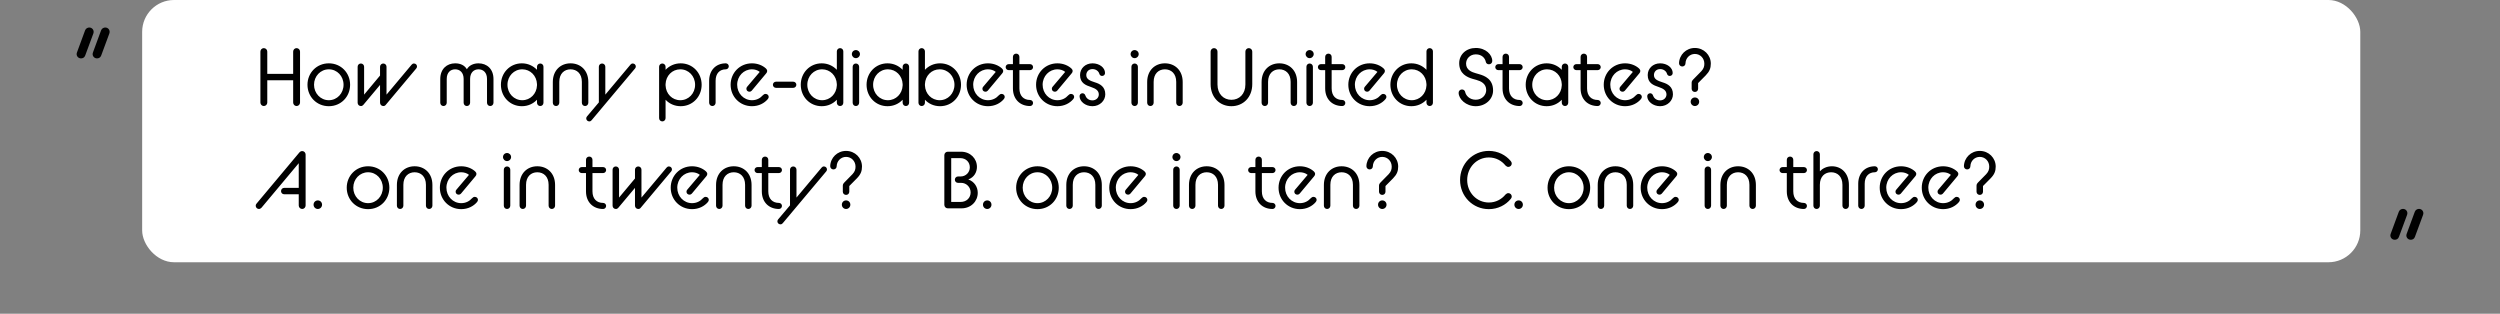 <svg width="1020" height="128" viewBox="0 0 1020 128" fill="none" xmlns="http://www.w3.org/2000/svg">
<rect x="0" y="0" width="1020" height="128" fill="#808080" stroke="none"/>
<rect x="58" width="905" height="107" rx="13" fill="white"/>
<path d="M106.244 41.845C106.244 42.604 106.871 43.264 107.63 43.264C108.422 43.264 109.049 42.604 109.049 41.845V32.737H119.609V41.845C119.609 42.604 120.236 43.264 120.995 43.264C121.787 43.264 122.414 42.604 122.414 41.845V21.055C122.414 20.263 121.787 19.636 120.995 19.636C120.236 19.636 119.609 20.263 119.609 21.055V30.13H109.049V21.055C109.049 20.263 108.422 19.636 107.63 19.636C106.871 19.636 106.244 20.263 106.244 21.055V41.845ZM134.162 43.33C139.112 43.33 142.841 39.469 142.841 34.585C142.841 29.701 139.112 25.84 134.162 25.84C129.212 25.84 125.45 29.701 125.45 34.585C125.45 39.469 129.212 43.33 134.162 43.33ZM134.162 40.888C130.763 40.888 128.123 38.05 128.123 34.585C128.123 31.087 130.763 28.282 134.162 28.282C137.561 28.282 140.168 31.087 140.168 34.585C140.168 38.05 137.561 40.888 134.162 40.888ZM147.236 43.264C147.665 43.264 147.929 43.132 148.226 42.802L155.057 34.651V41.911C155.057 42.67 155.651 43.264 156.377 43.264C156.806 43.264 157.103 43.132 157.367 42.802L169.841 27.919C170.039 27.688 170.138 27.391 170.138 27.127C170.138 26.434 169.61 25.906 168.884 25.906C168.521 25.906 168.224 26.071 167.96 26.368L157.697 38.611V27.226C157.697 26.5 157.136 25.906 156.377 25.906C155.651 25.906 155.057 26.5 155.057 27.226V30.823L148.556 38.611V27.226C148.556 26.5 147.962 25.906 147.236 25.906C146.477 25.906 145.916 26.5 145.916 27.226V41.911C145.916 42.67 146.477 43.264 147.236 43.264ZM179.626 41.911C179.626 42.67 180.187 43.264 180.946 43.264C181.672 43.264 182.266 42.67 182.266 41.911V32.209C182.266 29.602 183.784 28.282 185.698 28.282C187.645 28.282 189.163 29.602 189.163 32.209V41.911C189.163 42.67 189.724 43.264 190.483 43.264C191.209 43.264 191.803 42.67 191.803 41.911V32.209C191.803 29.602 193.321 28.282 195.235 28.282C197.182 28.282 198.7 29.602 198.7 32.209V41.911C198.7 42.67 199.261 43.264 200.02 43.264C200.746 43.264 201.34 42.67 201.34 41.911V32.242C201.34 28.117 198.634 25.84 195.235 25.84C193.255 25.84 191.407 26.632 190.483 28.249C189.526 26.632 187.843 25.84 185.698 25.84C182.332 25.84 179.626 28.117 179.626 32.242V41.911ZM219.093 41.911C219.093 42.67 219.687 43.264 220.413 43.264C221.172 43.264 221.733 42.67 221.733 41.911V27.226C221.733 26.5 221.172 25.906 220.413 25.906C219.687 25.906 219.093 26.5 219.093 27.226V28.48C217.542 26.863 215.397 25.84 212.922 25.84C208.071 25.84 204.375 29.701 204.375 34.585C204.375 39.469 208.071 43.33 212.922 43.33C215.397 43.33 217.542 42.34 219.093 40.69V41.911ZM213.087 40.888C209.721 40.888 207.048 38.149 207.048 34.585C207.048 31.021 209.721 28.282 213.087 28.282C216.354 28.282 218.961 30.889 219.093 34.321V34.849C218.961 38.281 216.354 40.888 213.087 40.888ZM225.551 41.911C225.551 42.67 226.112 43.264 226.871 43.264C227.597 43.264 228.191 42.67 228.191 41.911V33.397C228.191 30.031 230.237 28.282 232.778 28.282C235.352 28.282 237.398 30.031 237.398 33.397V41.911C237.398 42.67 237.959 43.264 238.718 43.264C239.444 43.264 240.038 42.67 240.038 41.911V33.463C240.038 28.678 236.837 25.84 232.778 25.84C228.752 25.84 225.551 28.678 225.551 33.463V41.911ZM239.48 47.521C239.282 47.752 239.183 48.049 239.183 48.313C239.183 49.006 239.744 49.534 240.437 49.534C240.833 49.534 241.097 49.369 241.361 49.072L259.115 27.919C259.313 27.688 259.412 27.391 259.412 27.127C259.412 26.434 258.851 25.906 258.158 25.906C257.762 25.906 257.498 26.071 257.234 26.368L246.971 38.611V27.226C246.971 26.5 246.377 25.906 245.651 25.906C244.892 25.906 244.331 26.5 244.331 27.226V41.779L239.48 47.521ZM277.724 43.33C282.575 43.33 286.271 39.469 286.271 34.585C286.271 29.701 282.575 25.84 277.724 25.84C275.249 25.84 273.071 26.863 271.553 28.48V27.226C271.553 26.5 270.959 25.906 270.233 25.906C269.474 25.906 268.913 26.5 268.913 27.226V48.181C268.913 48.94 269.474 49.534 270.233 49.534C270.959 49.534 271.553 48.94 271.553 48.181V40.69C273.071 42.34 275.249 43.33 277.724 43.33ZM277.559 40.888C274.259 40.888 271.685 38.281 271.553 34.849V34.321C271.685 30.889 274.259 28.282 277.559 28.282C280.925 28.282 283.598 31.021 283.598 34.585C283.598 38.149 280.925 40.888 277.559 40.888ZM289.33 41.911C289.33 42.67 289.891 43.264 290.65 43.264C291.376 43.264 291.97 42.67 291.97 41.911V32.968C291.97 29.899 293.686 28.282 296.128 28.282C296.788 28.282 297.349 27.721 297.349 27.061C297.349 26.368 296.788 25.84 296.128 25.84C292.036 25.84 289.33 28.711 289.33 32.968V41.911ZM306.806 43.33C309.578 43.33 311.855 42.109 313.241 40.459C313.472 40.195 313.637 39.832 313.637 39.568C313.637 38.842 313.076 38.314 312.317 38.314C311.855 38.314 311.558 38.578 311.195 38.908C310.172 40.063 308.687 40.888 306.806 40.888C303.407 40.888 300.767 38.083 300.767 34.585C300.767 31.054 303.44 28.282 306.806 28.282C307.895 28.282 309.116 28.612 309.974 29.338L304.826 35.41C304.595 35.641 304.529 35.938 304.529 36.235C304.529 36.928 305.057 37.423 305.783 37.423C306.146 37.423 306.443 37.291 306.707 36.994L312.581 29.965C312.911 29.602 313.01 29.305 313.01 28.975C313.01 28.579 312.812 28.216 312.515 27.952C311.228 26.764 309.215 25.84 306.806 25.84C301.856 25.84 298.094 29.701 298.094 34.585C298.094 39.469 301.889 43.33 306.806 43.33ZM316.595 33.331C315.902 33.331 315.341 33.892 315.341 34.585C315.341 35.278 315.902 35.839 316.595 35.839H323.657C324.35 35.839 324.911 35.278 324.911 34.585C324.911 33.892 324.35 33.331 323.657 33.331H316.595ZM341.431 41.911C341.431 42.67 342.025 43.264 342.751 43.264C343.51 43.264 344.071 42.67 344.071 41.911V20.956C344.071 20.23 343.51 19.636 342.751 19.636C342.025 19.636 341.431 20.23 341.431 20.956V28.48C339.88 26.863 337.735 25.84 335.26 25.84C330.409 25.84 326.713 29.701 326.713 34.585C326.713 39.469 330.409 43.33 335.26 43.33C337.735 43.33 339.88 42.34 341.431 40.69V41.911ZM335.425 40.888C332.059 40.888 329.386 38.149 329.386 34.585C329.386 31.021 332.059 28.282 335.425 28.282C338.692 28.282 341.299 30.889 341.431 34.321V34.849C341.299 38.281 338.692 40.888 335.425 40.888ZM347.888 41.911C347.888 42.67 348.449 43.264 349.208 43.264C349.934 43.264 350.528 42.67 350.528 41.911V27.226C350.528 26.5 349.934 25.906 349.208 25.906C348.449 25.906 347.888 26.5 347.888 27.226V41.911ZM349.208 23.728C350.099 23.728 350.858 22.969 350.858 22.078C350.858 21.154 350.099 20.428 349.208 20.428C348.284 20.428 347.558 21.154 347.558 22.078C347.558 22.969 348.284 23.728 349.208 23.728ZM368.277 41.911C368.277 42.67 368.871 43.264 369.597 43.264C370.356 43.264 370.917 42.67 370.917 41.911V27.226C370.917 26.5 370.356 25.906 369.597 25.906C368.871 25.906 368.277 26.5 368.277 27.226V28.48C366.726 26.863 364.581 25.84 362.106 25.84C357.255 25.84 353.559 29.701 353.559 34.585C353.559 39.469 357.255 43.33 362.106 43.33C364.581 43.33 366.726 42.34 368.277 40.69V41.911ZM362.271 40.888C358.905 40.888 356.232 38.149 356.232 34.585C356.232 31.021 358.905 28.282 362.271 28.282C365.538 28.282 368.145 30.889 368.277 34.321V34.849C368.145 38.281 365.538 40.888 362.271 40.888ZM383.545 43.33C388.396 43.33 392.092 39.469 392.092 34.585C392.092 29.701 388.396 25.84 383.545 25.84C381.07 25.84 378.892 26.863 377.374 28.48V20.956C377.374 20.23 376.78 19.636 376.054 19.636C375.295 19.636 374.734 20.23 374.734 20.956V41.911C374.734 42.67 375.295 43.264 376.054 43.264C376.78 43.264 377.374 42.67 377.374 41.911V40.69C378.892 42.34 381.07 43.33 383.545 43.33ZM383.38 40.888C380.08 40.888 377.506 38.281 377.374 34.849V34.321C377.506 30.889 380.08 28.282 383.38 28.282C386.746 28.282 389.419 31.021 389.419 34.585C389.419 38.149 386.746 40.888 383.38 40.888ZM403.103 43.33C405.875 43.33 408.152 42.109 409.538 40.459C409.769 40.195 409.934 39.832 409.934 39.568C409.934 38.842 409.373 38.314 408.614 38.314C408.152 38.314 407.855 38.578 407.492 38.908C406.469 40.063 404.984 40.888 403.103 40.888C399.704 40.888 397.064 38.083 397.064 34.585C397.064 31.054 399.737 28.282 403.103 28.282C404.192 28.282 405.413 28.612 406.271 29.338L401.123 35.41C400.892 35.641 400.826 35.938 400.826 36.235C400.826 36.928 401.354 37.423 402.08 37.423C402.443 37.423 402.74 37.291 403.004 36.994L408.878 29.965C409.208 29.602 409.307 29.305 409.307 28.975C409.307 28.579 409.109 28.216 408.812 27.952C407.525 26.764 405.512 25.84 403.103 25.84C398.153 25.84 394.391 29.701 394.391 34.585C394.391 39.469 398.186 43.33 403.103 43.33ZM411.525 28.612H413.274V36.07C413.274 40.492 416.178 43.264 420.27 43.264C420.93 43.264 421.491 42.703 421.491 42.01C421.491 41.35 420.93 40.789 420.27 40.789C417.663 40.789 415.914 39.139 415.914 36.07V28.612H420.27C420.93 28.612 421.491 28.051 421.491 27.391C421.491 26.698 420.93 26.17 420.27 26.17H415.914V23.2C415.914 22.441 415.353 21.88 414.594 21.88C413.868 21.88 413.274 22.441 413.274 23.2V26.17H411.525C410.865 26.17 410.304 26.698 410.304 27.391C410.304 28.051 410.865 28.612 411.525 28.612ZM431.431 43.33C434.203 43.33 436.48 42.109 437.866 40.459C438.097 40.195 438.262 39.832 438.262 39.568C438.262 38.842 437.701 38.314 436.942 38.314C436.48 38.314 436.183 38.578 435.82 38.908C434.797 40.063 433.312 40.888 431.431 40.888C428.032 40.888 425.392 38.083 425.392 34.585C425.392 31.054 428.065 28.282 431.431 28.282C432.52 28.282 433.741 28.612 434.599 29.338L429.451 35.41C429.22 35.641 429.154 35.938 429.154 36.235C429.154 36.928 429.682 37.423 430.408 37.423C430.771 37.423 431.068 37.291 431.332 36.994L437.206 29.965C437.536 29.602 437.635 29.305 437.635 28.975C437.635 28.579 437.437 28.216 437.14 27.952C435.853 26.764 433.84 25.84 431.431 25.84C426.481 25.84 422.719 29.701 422.719 34.585C422.719 39.469 426.514 43.33 431.431 43.33ZM440.461 39.238C440.461 41.383 442.837 43.33 445.708 43.33C448.711 43.33 450.955 41.086 450.955 38.479C450.955 35.377 448.81 34.222 446.731 33.595C444.784 32.968 443.2 32.374 443.2 30.625C443.2 29.338 444.124 28.183 445.741 28.183C447.292 28.183 448.282 29.206 448.513 30.064C448.711 30.823 449.305 30.988 449.668 30.988C450.328 30.988 450.856 30.46 450.856 29.8C450.856 27.556 448.513 25.84 445.741 25.84C442.804 25.84 440.659 27.919 440.659 30.625C440.659 33.892 442.969 34.783 445.246 35.542C446.995 36.136 448.315 36.895 448.315 38.545C448.315 39.799 447.292 40.954 445.708 40.954C443.926 40.954 443.068 39.766 442.771 38.842C442.606 38.314 442.078 38.05 441.649 38.05C440.989 38.05 440.461 38.578 440.461 39.238ZM461.62 41.911C461.62 42.67 462.181 43.264 462.94 43.264C463.666 43.264 464.26 42.67 464.26 41.911V27.226C464.26 26.5 463.666 25.906 462.94 25.906C462.181 25.906 461.62 26.5 461.62 27.226V41.911ZM462.94 23.728C463.831 23.728 464.59 22.969 464.59 22.078C464.59 21.154 463.831 20.428 462.94 20.428C462.016 20.428 461.29 21.154 461.29 22.078C461.29 22.969 462.016 23.728 462.94 23.728ZM468.05 41.911C468.05 42.67 468.611 43.264 469.37 43.264C470.096 43.264 470.69 42.67 470.69 41.911V33.397C470.69 30.031 472.736 28.282 475.277 28.282C477.851 28.282 479.897 30.031 479.897 33.397V41.911C479.897 42.67 480.458 43.264 481.217 43.264C481.943 43.264 482.537 42.67 482.537 41.911V33.463C482.537 28.678 479.336 25.84 475.277 25.84C471.251 25.84 468.05 28.678 468.05 33.463V41.911ZM502.411 43.33C507.163 43.33 510.925 39.766 510.925 34.321V21.055C510.925 20.263 510.298 19.636 509.506 19.636C508.747 19.636 508.12 20.263 508.12 21.055V34.486C508.12 38.38 505.612 40.723 502.411 40.723C499.243 40.723 496.735 38.38 496.735 34.486V21.055C496.735 20.263 496.108 19.636 495.316 19.636C494.557 19.636 493.93 20.263 493.93 21.055V34.321C493.93 39.766 497.659 43.33 502.411 43.33ZM514.732 41.911C514.732 42.67 515.293 43.264 516.052 43.264C516.778 43.264 517.372 42.67 517.372 41.911V33.397C517.372 30.031 519.418 28.282 521.959 28.282C524.533 28.282 526.579 30.031 526.579 33.397V41.911C526.579 42.67 527.14 43.264 527.899 43.264C528.625 43.264 529.219 42.67 529.219 41.911V33.463C529.219 28.678 526.018 25.84 521.959 25.84C517.933 25.84 514.732 28.678 514.732 33.463V41.911ZM533.022 41.911C533.022 42.67 533.583 43.264 534.342 43.264C535.068 43.264 535.662 42.67 535.662 41.911V27.226C535.662 26.5 535.068 25.906 534.342 25.906C533.583 25.906 533.022 26.5 533.022 27.226V41.911ZM534.342 23.728C535.233 23.728 535.992 22.969 535.992 22.078C535.992 21.154 535.233 20.428 534.342 20.428C533.418 20.428 532.692 21.154 532.692 22.078C532.692 22.969 533.418 23.728 534.342 23.728ZM538.923 28.612H540.672V36.07C540.672 40.492 543.576 43.264 547.668 43.264C548.328 43.264 548.889 42.703 548.889 42.01C548.889 41.35 548.328 40.789 547.668 40.789C545.061 40.789 543.312 39.139 543.312 36.07V28.612H547.668C548.328 28.612 548.889 28.051 548.889 27.391C548.889 26.698 548.328 26.17 547.668 26.17H543.312V23.2C543.312 22.441 542.751 21.88 541.992 21.88C541.266 21.88 540.672 22.441 540.672 23.2V26.17H538.923C538.263 26.17 537.702 26.698 537.702 27.391C537.702 28.051 538.263 28.612 538.923 28.612ZM558.829 43.33C561.601 43.33 563.878 42.109 565.264 40.459C565.495 40.195 565.66 39.832 565.66 39.568C565.66 38.842 565.099 38.314 564.34 38.314C563.878 38.314 563.581 38.578 563.218 38.908C562.195 40.063 560.71 40.888 558.829 40.888C555.43 40.888 552.79 38.083 552.79 34.585C552.79 31.054 555.463 28.282 558.829 28.282C559.918 28.282 561.139 28.612 561.997 29.338L556.849 35.41C556.618 35.641 556.552 35.938 556.552 36.235C556.552 36.928 557.08 37.423 557.806 37.423C558.169 37.423 558.466 37.291 558.73 36.994L564.604 29.965C564.934 29.602 565.033 29.305 565.033 28.975C565.033 28.579 564.835 28.216 564.538 27.952C563.251 26.764 561.238 25.84 558.829 25.84C553.879 25.84 550.117 29.701 550.117 34.585C550.117 39.469 553.912 43.33 558.829 43.33ZM581.997 41.911C581.997 42.67 582.591 43.264 583.317 43.264C584.076 43.264 584.637 42.67 584.637 41.911V20.956C584.637 20.23 584.076 19.636 583.317 19.636C582.591 19.636 581.997 20.23 581.997 20.956V28.48C580.446 26.863 578.301 25.84 575.826 25.84C570.975 25.84 567.279 29.701 567.279 34.585C567.279 39.469 570.975 43.33 575.826 43.33C578.301 43.33 580.446 42.34 581.997 40.69V41.911ZM575.991 40.888C572.625 40.888 569.952 38.149 569.952 34.585C569.952 31.021 572.625 28.282 575.991 28.282C579.258 28.282 581.865 30.889 581.997 34.321V34.849C581.865 38.281 579.258 40.888 575.991 40.888ZM602.116 43.33C606.142 43.33 609.178 40.426 609.178 36.928C609.178 32.209 605.713 30.922 603.568 30.295L602.083 29.866C600.664 29.47 598.156 28.612 598.156 25.972C598.156 23.992 599.707 22.177 602.149 22.177C604.657 22.177 605.911 23.827 606.175 25.114C606.274 25.708 606.703 26.236 607.495 26.236C608.254 26.236 608.848 25.642 608.848 24.883C608.848 22.309 606.175 19.57 602.149 19.57C598.222 19.57 595.351 22.21 595.351 25.807C595.351 30.13 598.651 31.516 600.73 32.143L602.38 32.605C604.129 33.1 606.373 34.057 606.373 36.763C606.373 38.776 604.657 40.69 602.116 40.69C599.476 40.69 598.057 38.875 597.793 37.555C597.661 36.994 597.232 36.499 596.473 36.499C595.714 36.499 595.12 37.093 595.12 37.852C595.12 40.393 598.123 43.33 602.116 43.33ZM611.291 28.612H613.04V36.07C613.04 40.492 615.944 43.264 620.036 43.264C620.696 43.264 621.257 42.703 621.257 42.01C621.257 41.35 620.696 40.789 620.036 40.789C617.429 40.789 615.68 39.139 615.68 36.07V28.612H620.036C620.696 28.612 621.257 28.051 621.257 27.391C621.257 26.698 620.696 26.17 620.036 26.17H615.68V23.2C615.68 22.441 615.119 21.88 614.36 21.88C613.634 21.88 613.04 22.441 613.04 23.2V26.17H611.291C610.631 26.17 610.07 26.698 610.07 27.391C610.07 28.051 610.631 28.612 611.291 28.612ZM637.203 41.911C637.203 42.67 637.797 43.264 638.523 43.264C639.282 43.264 639.843 42.67 639.843 41.911V27.226C639.843 26.5 639.282 25.906 638.523 25.906C637.797 25.906 637.203 26.5 637.203 27.226V28.48C635.652 26.863 633.507 25.84 631.032 25.84C626.181 25.84 622.485 29.701 622.485 34.585C622.485 39.469 626.181 43.33 631.032 43.33C633.507 43.33 635.652 42.34 637.203 40.69V41.911ZM631.197 40.888C627.831 40.888 625.158 38.149 625.158 34.585C625.158 31.021 627.831 28.282 631.197 28.282C634.464 28.282 637.071 30.889 637.203 34.321V34.849C637.071 38.281 634.464 40.888 631.197 40.888ZM643.133 28.612H644.882V36.07C644.882 40.492 647.786 43.264 651.878 43.264C652.538 43.264 653.099 42.703 653.099 42.01C653.099 41.35 652.538 40.789 651.878 40.789C649.271 40.789 647.522 39.139 647.522 36.07V28.612H651.878C652.538 28.612 653.099 28.051 653.099 27.391C653.099 26.698 652.538 26.17 651.878 26.17H647.522V23.2C647.522 22.441 646.961 21.88 646.202 21.88C645.476 21.88 644.882 22.441 644.882 23.2V26.17H643.133C642.473 26.17 641.912 26.698 641.912 27.391C641.912 28.051 642.473 28.612 643.133 28.612ZM663.039 43.33C665.811 43.33 668.088 42.109 669.474 40.459C669.705 40.195 669.87 39.832 669.87 39.568C669.87 38.842 669.309 38.314 668.55 38.314C668.088 38.314 667.791 38.578 667.428 38.908C666.405 40.063 664.92 40.888 663.039 40.888C659.64 40.888 657 38.083 657 34.585C657 31.054 659.673 28.282 663.039 28.282C664.128 28.282 665.349 28.612 666.207 29.338L661.059 35.41C660.828 35.641 660.762 35.938 660.762 36.235C660.762 36.928 661.29 37.423 662.016 37.423C662.379 37.423 662.676 37.291 662.94 36.994L668.814 29.965C669.144 29.602 669.243 29.305 669.243 28.975C669.243 28.579 669.045 28.216 668.748 27.952C667.461 26.764 665.448 25.84 663.039 25.84C658.089 25.84 654.327 29.701 654.327 34.585C654.327 39.469 658.122 43.33 663.039 43.33ZM672.068 39.238C672.068 41.383 674.444 43.33 677.315 43.33C680.318 43.33 682.562 41.086 682.562 38.479C682.562 35.377 680.417 34.222 678.338 33.595C676.391 32.968 674.807 32.374 674.807 30.625C674.807 29.338 675.731 28.183 677.348 28.183C678.899 28.183 679.889 29.206 680.12 30.064C680.318 30.823 680.912 30.988 681.275 30.988C681.935 30.988 682.463 30.46 682.463 29.8C682.463 27.556 680.12 25.84 677.348 25.84C674.411 25.84 672.266 27.919 672.266 30.625C672.266 33.892 674.576 34.783 676.853 35.542C678.602 36.136 679.922 36.895 679.922 38.545C679.922 39.799 678.899 40.954 677.315 40.954C675.533 40.954 674.675 39.766 674.378 38.842C674.213 38.314 673.685 38.05 673.256 38.05C672.596 38.05 672.068 38.578 672.068 39.238ZM691.512 43.264C692.502 43.264 693.261 42.472 693.261 41.515C693.261 40.525 692.502 39.766 691.512 39.766C690.555 39.766 689.796 40.525 689.796 41.515C689.796 42.472 690.555 43.264 691.512 43.264ZM690.192 36.235C690.192 36.961 690.786 37.522 691.512 37.522C692.271 37.522 692.832 36.961 692.832 36.202V33.892L695.934 30.757C697.485 29.173 698.013 27.82 698.013 25.972C698.013 22.441 695.175 19.57 691.512 19.57C687.948 19.57 685.143 22.342 685.044 25.807C685.044 26.566 685.638 27.127 686.364 27.127C687.123 27.127 687.684 26.566 687.684 25.807C687.75 23.695 689.4 22.012 691.512 22.012C693.723 22.012 695.373 23.794 695.373 25.972C695.373 26.995 695.175 27.952 694.152 29.041L690.819 32.44C690.324 32.968 690.192 33.298 690.192 33.826V36.235ZM104.66 83.086C104.396 83.383 104.33 83.647 104.33 83.944C104.33 84.67 104.924 85.264 105.65 85.264C106.013 85.264 106.442 85.033 106.673 84.769L121.886 66.586V76.651H115.946C115.22 76.651 114.659 77.245 114.659 77.971C114.659 78.697 115.22 79.258 115.946 79.258H121.886V83.845C121.886 84.604 122.513 85.264 123.305 85.264C124.064 85.264 124.691 84.604 124.691 83.845V63.055C124.691 62.263 124.064 61.636 123.305 61.636C122.909 61.636 122.513 61.801 122.15 62.197L104.66 83.086ZM129.684 85.264C130.641 85.264 131.4 84.472 131.4 83.515C131.4 82.525 130.641 81.766 129.684 81.766C128.694 81.766 127.935 82.525 127.935 83.515C127.935 84.472 128.694 85.264 129.684 85.264ZM150.18 85.33C155.13 85.33 158.859 81.469 158.859 76.585C158.859 71.701 155.13 67.84 150.18 67.84C145.23 67.84 141.468 71.701 141.468 76.585C141.468 81.469 145.23 85.33 150.18 85.33ZM150.18 82.888C146.781 82.888 144.141 80.05 144.141 76.585C144.141 73.087 146.781 70.282 150.18 70.282C153.579 70.282 156.186 73.087 156.186 76.585C156.186 80.05 153.579 82.888 150.18 82.888ZM161.934 83.911C161.934 84.67 162.495 85.264 163.254 85.264C163.98 85.264 164.574 84.67 164.574 83.911V75.397C164.574 72.031 166.62 70.282 169.161 70.282C171.735 70.282 173.781 72.031 173.781 75.397V83.911C173.781 84.67 174.342 85.264 175.101 85.264C175.827 85.264 176.421 84.67 176.421 83.911V75.463C176.421 70.678 173.22 67.84 169.161 67.84C165.135 67.84 161.934 70.678 161.934 75.463V83.911ZM188.176 85.33C190.948 85.33 193.225 84.109 194.611 82.459C194.842 82.195 195.007 81.832 195.007 81.568C195.007 80.842 194.446 80.314 193.687 80.314C193.225 80.314 192.928 80.578 192.565 80.908C191.542 82.063 190.057 82.888 188.176 82.888C184.777 82.888 182.137 80.083 182.137 76.585C182.137 73.054 184.81 70.282 188.176 70.282C189.265 70.282 190.486 70.612 191.344 71.338L186.196 77.41C185.965 77.641 185.899 77.938 185.899 78.235C185.899 78.928 186.427 79.423 187.153 79.423C187.516 79.423 187.813 79.291 188.077 78.994L193.951 71.965C194.281 71.602 194.38 71.305 194.38 70.975C194.38 70.579 194.182 70.216 193.885 69.952C192.598 68.764 190.585 67.84 188.176 67.84C183.226 67.84 179.464 71.701 179.464 76.585C179.464 81.469 183.259 85.33 188.176 85.33ZM205.555 83.911C205.555 84.67 206.116 85.264 206.875 85.264C207.601 85.264 208.195 84.67 208.195 83.911V69.226C208.195 68.5 207.601 67.906 206.875 67.906C206.116 67.906 205.555 68.5 205.555 69.226V83.911ZM206.875 65.728C207.766 65.728 208.525 64.969 208.525 64.078C208.525 63.154 207.766 62.428 206.875 62.428C205.951 62.428 205.225 63.154 205.225 64.078C205.225 64.969 205.951 65.728 206.875 65.728ZM211.985 83.911C211.985 84.67 212.546 85.264 213.305 85.264C214.031 85.264 214.625 84.67 214.625 83.911V75.397C214.625 72.031 216.671 70.282 219.212 70.282C221.786 70.282 223.832 72.031 223.832 75.397V83.911C223.832 84.67 224.393 85.264 225.152 85.264C225.878 85.264 226.472 84.67 226.472 83.911V75.463C226.472 70.678 223.271 67.84 219.212 67.84C215.186 67.84 211.985 70.678 211.985 75.463V83.911ZM237.336 70.612H239.085V78.07C239.085 82.492 241.989 85.264 246.081 85.264C246.741 85.264 247.302 84.703 247.302 84.01C247.302 83.35 246.741 82.789 246.081 82.789C243.474 82.789 241.725 81.139 241.725 78.07V70.612H246.081C246.741 70.612 247.302 70.051 247.302 69.391C247.302 68.698 246.741 68.17 246.081 68.17H241.725V65.2C241.725 64.441 241.164 63.88 240.405 63.88C239.679 63.88 239.085 64.441 239.085 65.2V68.17H237.336C236.676 68.17 236.115 68.698 236.115 69.391C236.115 70.051 236.676 70.612 237.336 70.612ZM251.253 85.264C251.682 85.264 251.946 85.132 252.243 84.802L259.074 76.651V83.911C259.074 84.67 259.668 85.264 260.394 85.264C260.823 85.264 261.12 85.132 261.384 84.802L273.858 69.919C274.056 69.688 274.155 69.391 274.155 69.127C274.155 68.434 273.627 67.906 272.901 67.906C272.538 67.906 272.241 68.071 271.977 68.368L261.714 80.611V69.226C261.714 68.5 261.153 67.906 260.394 67.906C259.668 67.906 259.074 68.5 259.074 69.226V72.823L252.573 80.611V69.226C252.573 68.5 251.979 67.906 251.253 67.906C250.494 67.906 249.933 68.5 249.933 69.226V83.911C249.933 84.67 250.494 85.264 251.253 85.264ZM282.363 85.33C285.135 85.33 287.412 84.109 288.798 82.459C289.029 82.195 289.194 81.832 289.194 81.568C289.194 80.842 288.633 80.314 287.874 80.314C287.412 80.314 287.115 80.578 286.752 80.908C285.729 82.063 284.244 82.888 282.363 82.888C278.964 82.888 276.324 80.083 276.324 76.585C276.324 73.054 278.997 70.282 282.363 70.282C283.452 70.282 284.673 70.612 285.531 71.338L280.383 77.41C280.152 77.641 280.086 77.938 280.086 78.235C280.086 78.928 280.614 79.423 281.34 79.423C281.703 79.423 282 79.291 282.264 78.994L288.138 71.965C288.468 71.602 288.567 71.305 288.567 70.975C288.567 70.579 288.369 70.216 288.072 69.952C286.785 68.764 284.772 67.84 282.363 67.84C277.413 67.84 273.651 71.701 273.651 76.585C273.651 81.469 277.446 85.33 282.363 85.33ZM292.151 83.911C292.151 84.67 292.712 85.264 293.471 85.264C294.197 85.264 294.791 84.67 294.791 83.911V75.397C294.791 72.031 296.837 70.282 299.378 70.282C301.952 70.282 303.998 72.031 303.998 75.397V83.911C303.998 84.67 304.559 85.264 305.318 85.264C306.044 85.264 306.638 84.67 306.638 83.911V75.463C306.638 70.678 303.437 67.84 299.378 67.84C295.352 67.84 292.151 70.678 292.151 75.463V83.911ZM309.075 70.612H310.824V78.07C310.824 82.492 313.728 85.264 317.82 85.264C318.48 85.264 319.041 84.703 319.041 84.01C319.041 83.35 318.48 82.789 317.82 82.789C315.213 82.789 313.464 81.139 313.464 78.07V70.612H317.82C318.48 70.612 319.041 70.051 319.041 69.391C319.041 68.698 318.48 68.17 317.82 68.17H313.464V65.2C313.464 64.441 312.903 63.88 312.144 63.88C311.418 63.88 310.824 64.441 310.824 65.2V68.17H309.075C308.415 68.17 307.854 68.698 307.854 69.391C307.854 70.051 308.415 70.612 309.075 70.612ZM317.473 89.521C317.275 89.752 317.176 90.049 317.176 90.313C317.176 91.006 317.737 91.534 318.43 91.534C318.826 91.534 319.09 91.369 319.354 91.072L337.108 69.919C337.306 69.688 337.405 69.391 337.405 69.127C337.405 68.434 336.844 67.906 336.151 67.906C335.755 67.906 335.491 68.071 335.227 68.368L324.964 80.611V69.226C324.964 68.5 324.37 67.906 323.644 67.906C322.885 67.906 322.324 68.5 322.324 69.226V83.779L317.473 89.521ZM345.191 85.264C346.181 85.264 346.94 84.472 346.94 83.515C346.94 82.525 346.181 81.766 345.191 81.766C344.234 81.766 343.475 82.525 343.475 83.515C343.475 84.472 344.234 85.264 345.191 85.264ZM343.871 78.235C343.871 78.961 344.465 79.522 345.191 79.522C345.95 79.522 346.511 78.961 346.511 78.202V75.892L349.613 72.757C351.164 71.173 351.692 69.82 351.692 67.972C351.692 64.441 348.854 61.57 345.191 61.57C341.627 61.57 338.822 64.342 338.723 67.807C338.723 68.566 339.317 69.127 340.043 69.127C340.802 69.127 341.363 68.566 341.363 67.807C341.429 65.695 343.079 64.012 345.191 64.012C347.402 64.012 349.052 65.794 349.052 67.972C349.052 68.995 348.854 69.952 347.831 71.041L344.498 74.44C344.003 74.968 343.871 75.298 343.871 75.826V78.235ZM385.291 83.581C385.291 84.373 385.918 85 386.677 85H392.32C396.148 85 398.92 82.162 398.92 78.664C398.92 76.354 397.6 74.11 395.059 73.219C397.501 72.328 398.59 70.183 398.59 68.104C398.59 64.672 395.884 61.9 392.122 61.9H386.677C385.918 61.9 385.291 62.527 385.291 63.286V83.581ZM388.096 82.393V64.507H391.726C394.135 64.507 395.686 66.157 395.686 68.269C395.686 70.348 394.036 71.998 391.957 71.998H390.868C390.142 71.998 389.581 72.592 389.581 73.318C389.581 74.044 390.142 74.605 390.868 74.605H392.155C394.3 74.605 396.016 76.354 396.016 78.499C396.016 80.677 394.399 82.393 391.924 82.393H388.096ZM402.802 85.264C403.759 85.264 404.518 84.472 404.518 83.515C404.518 82.525 403.759 81.766 402.802 81.766C401.812 81.766 401.053 82.525 401.053 83.515C401.053 84.472 401.812 85.264 402.802 85.264ZM423.297 85.33C428.247 85.33 431.976 81.469 431.976 76.585C431.976 71.701 428.247 67.84 423.297 67.84C418.347 67.84 414.585 71.701 414.585 76.585C414.585 81.469 418.347 85.33 423.297 85.33ZM423.297 82.888C419.898 82.888 417.258 80.05 417.258 76.585C417.258 73.087 419.898 70.282 423.297 70.282C426.696 70.282 429.303 73.087 429.303 76.585C429.303 80.05 426.696 82.888 423.297 82.888ZM435.052 83.911C435.052 84.67 435.613 85.264 436.372 85.264C437.098 85.264 437.692 84.67 437.692 83.911V75.397C437.692 72.031 439.738 70.282 442.279 70.282C444.853 70.282 446.899 72.031 446.899 75.397V83.911C446.899 84.67 447.46 85.264 448.219 85.264C448.945 85.264 449.539 84.67 449.539 83.911V75.463C449.539 70.678 446.338 67.84 442.279 67.84C438.253 67.84 435.052 70.678 435.052 75.463V83.911ZM461.294 85.33C464.066 85.33 466.343 84.109 467.729 82.459C467.96 82.195 468.125 81.832 468.125 81.568C468.125 80.842 467.564 80.314 466.805 80.314C466.343 80.314 466.046 80.578 465.683 80.908C464.66 82.063 463.175 82.888 461.294 82.888C457.895 82.888 455.255 80.083 455.255 76.585C455.255 73.054 457.928 70.282 461.294 70.282C462.383 70.282 463.604 70.612 464.462 71.338L459.314 77.41C459.083 77.641 459.017 77.938 459.017 78.235C459.017 78.928 459.545 79.423 460.271 79.423C460.634 79.423 460.931 79.291 461.195 78.994L467.069 71.965C467.399 71.602 467.498 71.305 467.498 70.975C467.498 70.579 467.3 70.216 467.003 69.952C465.716 68.764 463.703 67.84 461.294 67.84C456.344 67.84 452.582 71.701 452.582 76.585C452.582 81.469 456.377 85.33 461.294 85.33ZM478.672 83.911C478.672 84.67 479.233 85.264 479.992 85.264C480.718 85.264 481.312 84.67 481.312 83.911V69.226C481.312 68.5 480.718 67.906 479.992 67.906C479.233 67.906 478.672 68.5 478.672 69.226V83.911ZM479.992 65.728C480.883 65.728 481.642 64.969 481.642 64.078C481.642 63.154 480.883 62.428 479.992 62.428C479.068 62.428 478.342 63.154 478.342 64.078C478.342 64.969 479.068 65.728 479.992 65.728ZM485.102 83.911C485.102 84.67 485.663 85.264 486.422 85.264C487.148 85.264 487.742 84.67 487.742 83.911V75.397C487.742 72.031 489.788 70.282 492.329 70.282C494.903 70.282 496.949 72.031 496.949 75.397V83.911C496.949 84.67 497.51 85.264 498.269 85.264C498.995 85.264 499.589 84.67 499.589 83.911V75.463C499.589 70.678 496.388 67.84 492.329 67.84C488.303 67.84 485.102 70.678 485.102 75.463V83.911ZM510.453 70.612H512.202V78.07C512.202 82.492 515.106 85.264 519.198 85.264C519.858 85.264 520.419 84.703 520.419 84.01C520.419 83.35 519.858 82.789 519.198 82.789C516.591 82.789 514.842 81.139 514.842 78.07V70.612H519.198C519.858 70.612 520.419 70.051 520.419 69.391C520.419 68.698 519.858 68.17 519.198 68.17H514.842V65.2C514.842 64.441 514.281 63.88 513.522 63.88C512.796 63.88 512.202 64.441 512.202 65.2V68.17H510.453C509.793 68.17 509.232 68.698 509.232 69.391C509.232 70.051 509.793 70.612 510.453 70.612ZM530.359 85.33C533.131 85.33 535.408 84.109 536.794 82.459C537.025 82.195 537.19 81.832 537.19 81.568C537.19 80.842 536.629 80.314 535.87 80.314C535.408 80.314 535.111 80.578 534.748 80.908C533.725 82.063 532.24 82.888 530.359 82.888C526.96 82.888 524.32 80.083 524.32 76.585C524.32 73.054 526.993 70.282 530.359 70.282C531.448 70.282 532.669 70.612 533.527 71.338L528.379 77.41C528.148 77.641 528.082 77.938 528.082 78.235C528.082 78.928 528.61 79.423 529.336 79.423C529.699 79.423 529.996 79.291 530.26 78.994L536.134 71.965C536.464 71.602 536.563 71.305 536.563 70.975C536.563 70.579 536.365 70.216 536.068 69.952C534.781 68.764 532.768 67.84 530.359 67.84C525.409 67.84 521.647 71.701 521.647 76.585C521.647 81.469 525.442 85.33 530.359 85.33ZM540.148 83.911C540.148 84.67 540.709 85.264 541.468 85.264C542.194 85.264 542.788 84.67 542.788 83.911V75.397C542.788 72.031 544.834 70.282 547.375 70.282C549.949 70.282 551.995 72.031 551.995 75.397V83.911C551.995 84.67 552.556 85.264 553.315 85.264C554.041 85.264 554.635 84.67 554.635 83.911V75.463C554.635 70.678 551.434 67.84 547.375 67.84C543.349 67.84 540.148 70.678 540.148 75.463V83.911ZM563.956 85.264C564.946 85.264 565.705 84.472 565.705 83.515C565.705 82.525 564.946 81.766 563.956 81.766C562.999 81.766 562.24 82.525 562.24 83.515C562.24 84.472 562.999 85.264 563.956 85.264ZM562.636 78.235C562.636 78.961 563.23 79.522 563.956 79.522C564.715 79.522 565.276 78.961 565.276 78.202V75.892L568.378 72.757C569.929 71.173 570.457 69.82 570.457 67.972C570.457 64.441 567.619 61.57 563.956 61.57C560.392 61.57 557.587 64.342 557.488 67.807C557.488 68.566 558.082 69.127 558.808 69.127C559.567 69.127 560.128 68.566 560.128 67.807C560.194 65.695 561.844 64.012 563.956 64.012C566.167 64.012 567.817 65.794 567.817 67.972C567.817 68.995 567.619 69.952 566.596 71.041L563.263 74.44C562.768 74.968 562.636 75.298 562.636 75.826V78.235ZM607.456 85.33C611.152 85.33 614.353 83.647 616.399 81.139C616.663 80.875 616.795 80.479 616.795 80.182C616.795 79.39 616.168 78.796 615.376 78.796C615.013 78.796 614.617 78.994 614.254 79.357C612.67 81.304 610.294 82.624 607.456 82.624C602.506 82.624 598.612 78.565 598.612 73.45C598.612 68.302 602.506 64.243 607.456 64.243C610.294 64.243 612.67 65.563 614.254 67.543C614.617 67.873 615.013 68.104 615.376 68.104C616.168 68.104 616.795 67.477 616.795 66.718C616.795 66.388 616.663 66.025 616.399 65.728C614.353 63.253 611.152 61.57 607.456 61.57C600.889 61.57 595.708 66.817 595.708 73.45C595.708 80.083 600.889 85.33 607.456 85.33ZM619.617 85.264C620.574 85.264 621.333 84.472 621.333 83.515C621.333 82.525 620.574 81.766 619.617 81.766C618.627 81.766 617.868 82.525 617.868 83.515C617.868 84.472 618.627 85.264 619.617 85.264ZM640.113 85.33C645.063 85.33 648.792 81.469 648.792 76.585C648.792 71.701 645.063 67.84 640.113 67.84C635.163 67.84 631.401 71.701 631.401 76.585C631.401 81.469 635.163 85.33 640.113 85.33ZM640.113 82.888C636.714 82.888 634.074 80.05 634.074 76.585C634.074 73.087 636.714 70.282 640.113 70.282C643.512 70.282 646.119 73.087 646.119 76.585C646.119 80.05 643.512 82.888 640.113 82.888ZM651.867 83.911C651.867 84.67 652.428 85.264 653.187 85.264C653.913 85.264 654.507 84.67 654.507 83.911V75.397C654.507 72.031 656.553 70.282 659.094 70.282C661.668 70.282 663.714 72.031 663.714 75.397V83.911C663.714 84.67 664.275 85.264 665.034 85.264C665.76 85.264 666.354 84.67 666.354 83.911V75.463C666.354 70.678 663.153 67.84 659.094 67.84C655.068 67.84 651.867 70.678 651.867 75.463V83.911ZM678.109 85.33C680.881 85.33 683.158 84.109 684.544 82.459C684.775 82.195 684.94 81.832 684.94 81.568C684.94 80.842 684.379 80.314 683.62 80.314C683.158 80.314 682.861 80.578 682.498 80.908C681.475 82.063 679.99 82.888 678.109 82.888C674.71 82.888 672.07 80.083 672.07 76.585C672.07 73.054 674.743 70.282 678.109 70.282C679.198 70.282 680.419 70.612 681.277 71.338L676.129 77.41C675.898 77.641 675.832 77.938 675.832 78.235C675.832 78.928 676.36 79.423 677.086 79.423C677.449 79.423 677.746 79.291 678.01 78.994L683.884 71.965C684.214 71.602 684.313 71.305 684.313 70.975C684.313 70.579 684.115 70.216 683.818 69.952C682.531 68.764 680.518 67.84 678.109 67.84C673.159 67.84 669.397 71.701 669.397 76.585C669.397 81.469 673.192 85.33 678.109 85.33ZM695.487 83.911C695.487 84.67 696.048 85.264 696.807 85.264C697.533 85.264 698.127 84.67 698.127 83.911V69.226C698.127 68.5 697.533 67.906 696.807 67.906C696.048 67.906 695.487 68.5 695.487 69.226V83.911ZM696.807 65.728C697.698 65.728 698.457 64.969 698.457 64.078C698.457 63.154 697.698 62.428 696.807 62.428C695.883 62.428 695.157 63.154 695.157 64.078C695.157 64.969 695.883 65.728 696.807 65.728ZM701.917 83.911C701.917 84.67 702.478 85.264 703.237 85.264C703.963 85.264 704.557 84.67 704.557 83.911V75.397C704.557 72.031 706.603 70.282 709.144 70.282C711.718 70.282 713.764 72.031 713.764 75.397V83.911C713.764 84.67 714.325 85.264 715.084 85.264C715.81 85.264 716.404 84.67 716.404 83.911V75.463C716.404 70.678 713.203 67.84 709.144 67.84C705.118 67.84 701.917 70.678 701.917 75.463V83.911ZM727.268 70.612H729.017V78.07C729.017 82.492 731.921 85.264 736.013 85.264C736.673 85.264 737.234 84.703 737.234 84.01C737.234 83.35 736.673 82.789 736.013 82.789C733.406 82.789 731.657 81.139 731.657 78.07V70.612H736.013C736.673 70.612 737.234 70.051 737.234 69.391C737.234 68.698 736.673 68.17 736.013 68.17H731.657V65.2C731.657 64.441 731.096 63.88 730.337 63.88C729.611 63.88 729.017 64.441 729.017 65.2V68.17H727.268C726.608 68.17 726.047 68.698 726.047 69.391C726.047 70.051 726.608 70.612 727.268 70.612ZM739.866 83.911C739.866 84.67 740.427 85.264 741.186 85.264C741.912 85.264 742.506 84.67 742.506 83.911V75.397C742.506 71.965 744.585 70.282 747.093 70.282C749.667 70.282 751.713 71.998 751.713 75.397V83.911C751.713 84.67 752.274 85.264 753.033 85.264C753.759 85.264 754.353 84.67 754.353 83.911V75.463C754.353 70.678 751.284 67.84 747.423 67.84C745.245 67.84 743.562 68.764 742.506 69.886V62.956C742.506 62.23 741.912 61.636 741.186 61.636C740.427 61.636 739.866 62.23 739.866 62.956V83.911ZM758.155 83.911C758.155 84.67 758.716 85.264 759.475 85.264C760.201 85.264 760.795 84.67 760.795 83.911V74.968C760.795 71.899 762.511 70.282 764.953 70.282C765.613 70.282 766.174 69.721 766.174 69.061C766.174 68.368 765.613 67.84 764.953 67.84C760.861 67.84 758.155 70.711 758.155 74.968V83.911ZM775.632 85.33C778.404 85.33 780.681 84.109 782.067 82.459C782.298 82.195 782.463 81.832 782.463 81.568C782.463 80.842 781.902 80.314 781.143 80.314C780.681 80.314 780.384 80.578 780.021 80.908C778.998 82.063 777.513 82.888 775.632 82.888C772.233 82.888 769.593 80.083 769.593 76.585C769.593 73.054 772.266 70.282 775.632 70.282C776.721 70.282 777.942 70.612 778.8 71.338L773.652 77.41C773.421 77.641 773.355 77.938 773.355 78.235C773.355 78.928 773.883 79.423 774.609 79.423C774.972 79.423 775.269 79.291 775.533 78.994L781.407 71.965C781.737 71.602 781.836 71.305 781.836 70.975C781.836 70.579 781.638 70.216 781.341 69.952C780.054 68.764 778.041 67.84 775.632 67.84C770.682 67.84 766.92 71.701 766.92 76.585C766.92 81.469 770.715 85.33 775.632 85.33ZM792.793 85.33C795.565 85.33 797.842 84.109 799.228 82.459C799.459 82.195 799.624 81.832 799.624 81.568C799.624 80.842 799.063 80.314 798.304 80.314C797.842 80.314 797.545 80.578 797.182 80.908C796.159 82.063 794.674 82.888 792.793 82.888C789.394 82.888 786.754 80.083 786.754 76.585C786.754 73.054 789.427 70.282 792.793 70.282C793.882 70.282 795.103 70.612 795.961 71.338L790.813 77.41C790.582 77.641 790.516 77.938 790.516 78.235C790.516 78.928 791.044 79.423 791.77 79.423C792.133 79.423 792.43 79.291 792.694 78.994L798.568 71.965C798.898 71.602 798.997 71.305 798.997 70.975C798.997 70.579 798.799 70.216 798.502 69.952C797.215 68.764 795.202 67.84 792.793 67.84C787.843 67.84 784.081 71.701 784.081 76.585C784.081 81.469 787.876 85.33 792.793 85.33ZM807.746 85.264C808.736 85.264 809.495 84.472 809.495 83.515C809.495 82.525 808.736 81.766 807.746 81.766C806.789 81.766 806.03 82.525 806.03 83.515C806.03 84.472 806.789 85.264 807.746 85.264ZM806.426 78.235C806.426 78.961 807.02 79.522 807.746 79.522C808.505 79.522 809.066 78.961 809.066 78.202V75.892L812.168 72.757C813.719 71.173 814.247 69.82 814.247 67.972C814.247 64.441 811.409 61.57 807.746 61.57C804.182 61.57 801.377 64.342 801.278 67.807C801.278 68.566 801.872 69.127 802.598 69.127C803.357 69.127 803.918 68.566 803.918 67.807C803.984 65.695 805.634 64.012 807.746 64.012C809.957 64.012 811.607 65.794 811.607 67.972C811.607 68.995 811.409 69.952 810.386 71.041L807.053 74.44C806.558 74.968 806.426 75.298 806.426 75.826V78.235Z" fill="black"/>
<path d="M31.385 21.44C30.935 22.655 31.835 23.825 33.05 23.825C33.68 23.825 34.445 23.555 34.76 22.655L38.09 13.655C38.54 12.44 37.685 11.225 36.425 11.225C35.84 11.225 35.03 11.54 34.715 12.395L31.385 21.44ZM37.91 21.44C37.46 22.655 38.36 23.825 39.575 23.825C40.205 23.825 40.97 23.555 41.285 22.655L44.615 13.655C45.065 12.44 44.21 11.225 42.95 11.225C42.365 11.225 41.555 11.54 41.24 12.395L37.91 21.44Z" fill="black"/>
<path d="M975.385 95.44C974.935 96.655 975.835 97.825 977.05 97.825C977.68 97.825 978.445 97.555 978.76 96.655L982.09 87.655C982.54 86.44 981.685 85.225 980.425 85.225C979.84 85.225 979.03 85.54 978.715 86.395L975.385 95.44ZM981.91 95.44C981.46 96.655 982.36 97.825 983.575 97.825C984.205 97.825 984.97 97.555 985.285 96.655L988.615 87.655C989.065 86.44 988.21 85.225 986.95 85.225C986.365 85.225 985.555 85.54 985.24 86.395L981.91 95.44Z" fill="black"/>
</svg>
